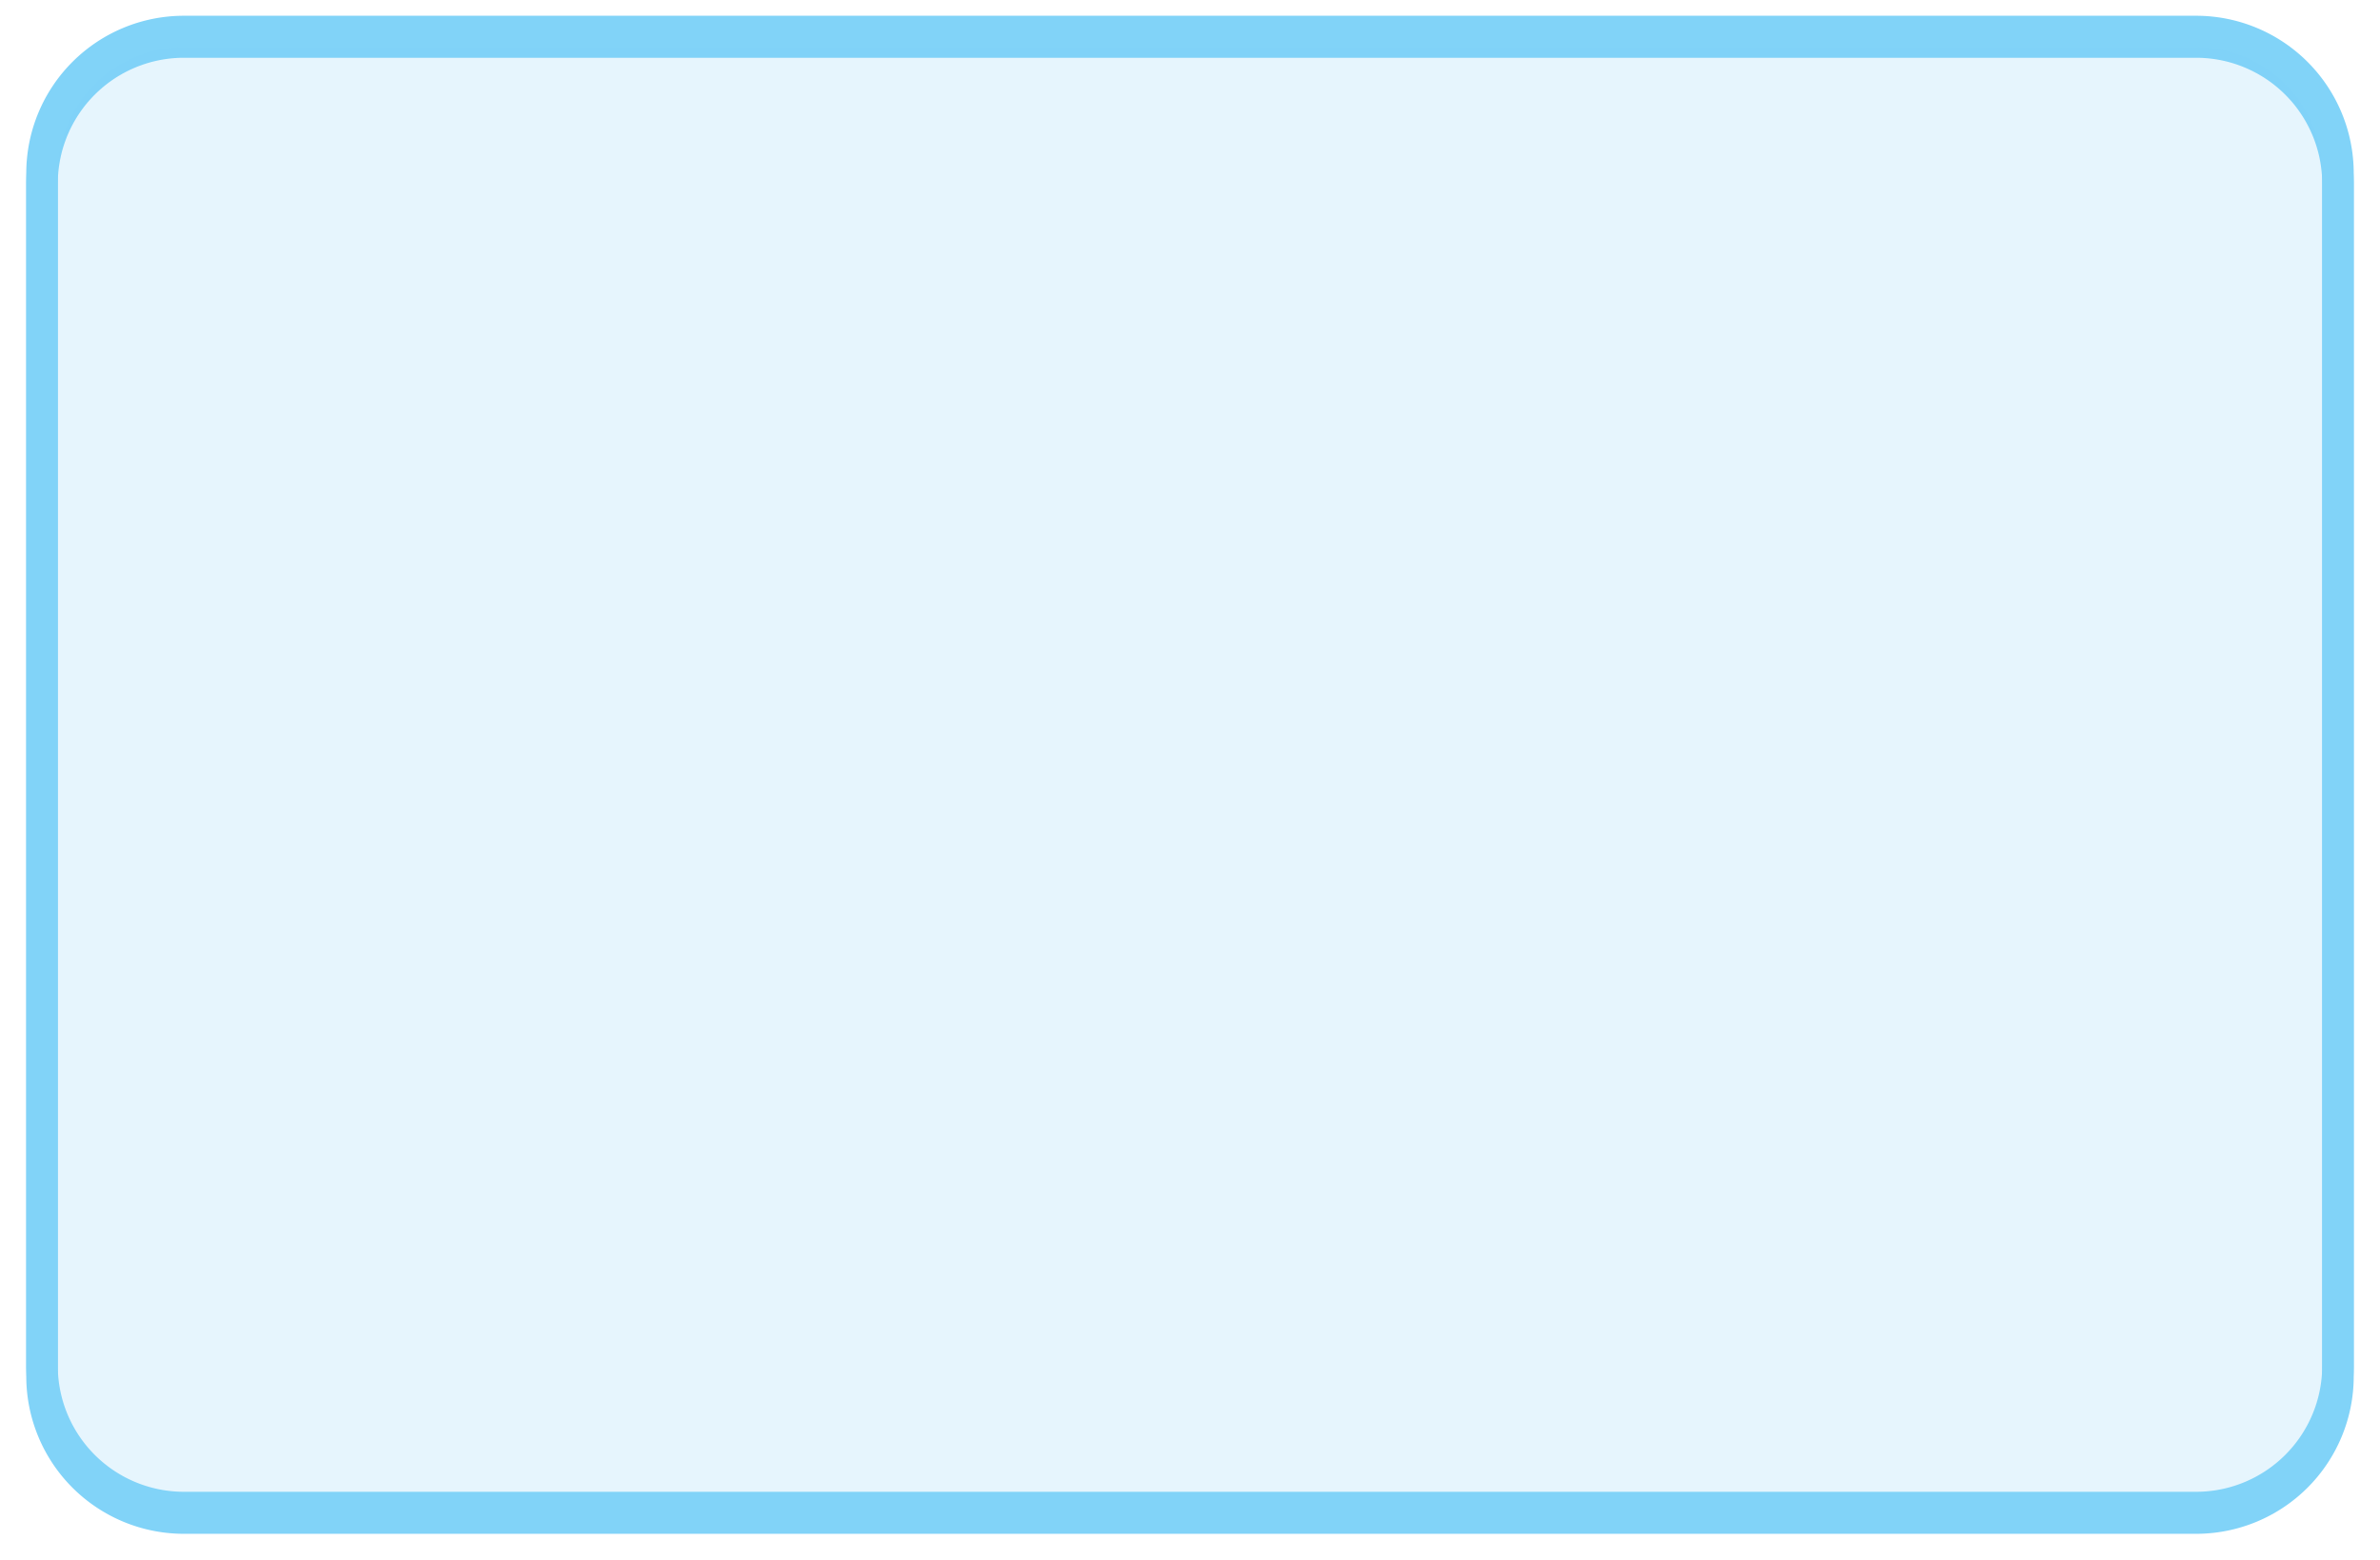 ﻿<?xml version="1.0" encoding="utf-8"?>
<svg version="1.1" xmlns:xlink="http://www.w3.org/1999/xlink" width="453px" height="297px" xmlns="http://www.w3.org/2000/svg">
  <defs>
    <filter x="153px" y="336px" width="453px" height="297px" filterUnits="userSpaceOnUse" id="filter41">
      <feOffset dx="0" dy="2" in="SourceAlpha" result="shadowOffsetInner" />
      <feGaussianBlur stdDeviation="2.5" in="shadowOffsetInner" result="shadowGaussian" />
      <feComposite in2="shadowGaussian" operator="atop" in="SourceAlpha" result="shadowComposite" />
      <feColorMatrix type="matrix" values="0 0 0 0 0  0 0 0 0 0  0 0 0 0 0  0 0 0 0.349 0  " in="shadowComposite" />
    </filter>
    <g id="widget42">
      <path d="M 163.5 369  A 24.5 24.5 0 0 1 188 344.5 L 571 344.5  A 24.5 24.5 0 0 1 595.5 369 L 595.5 596  A 24.5 24.5 0 0 1 571 620.5 L 188 620.5  A 24.5 24.5 0 0 1 163.5 596 L 163.5 369  Z " fill-rule="nonzero" fill="#81d3f8" stroke="none" fill-opacity="0.098" />
      <path d="M 161 369  A 27 27 0 0 1 188 342 L 571 342  A 27 27 0 0 1 598 369 L 598 596  A 27 27 0 0 1 571 623 L 188 623  A 27 27 0 0 1 161 596 L 161 369  Z " stroke-width="6" stroke="#81d3f8" fill="none" />
    </g>
  </defs>
  <g transform="matrix(1 0 0 1 -153 -336 )">
    <use xlink:href="#widget42" filter="url(#filter41)" />
    <use xlink:href="#widget42" />
  </g>
</svg>